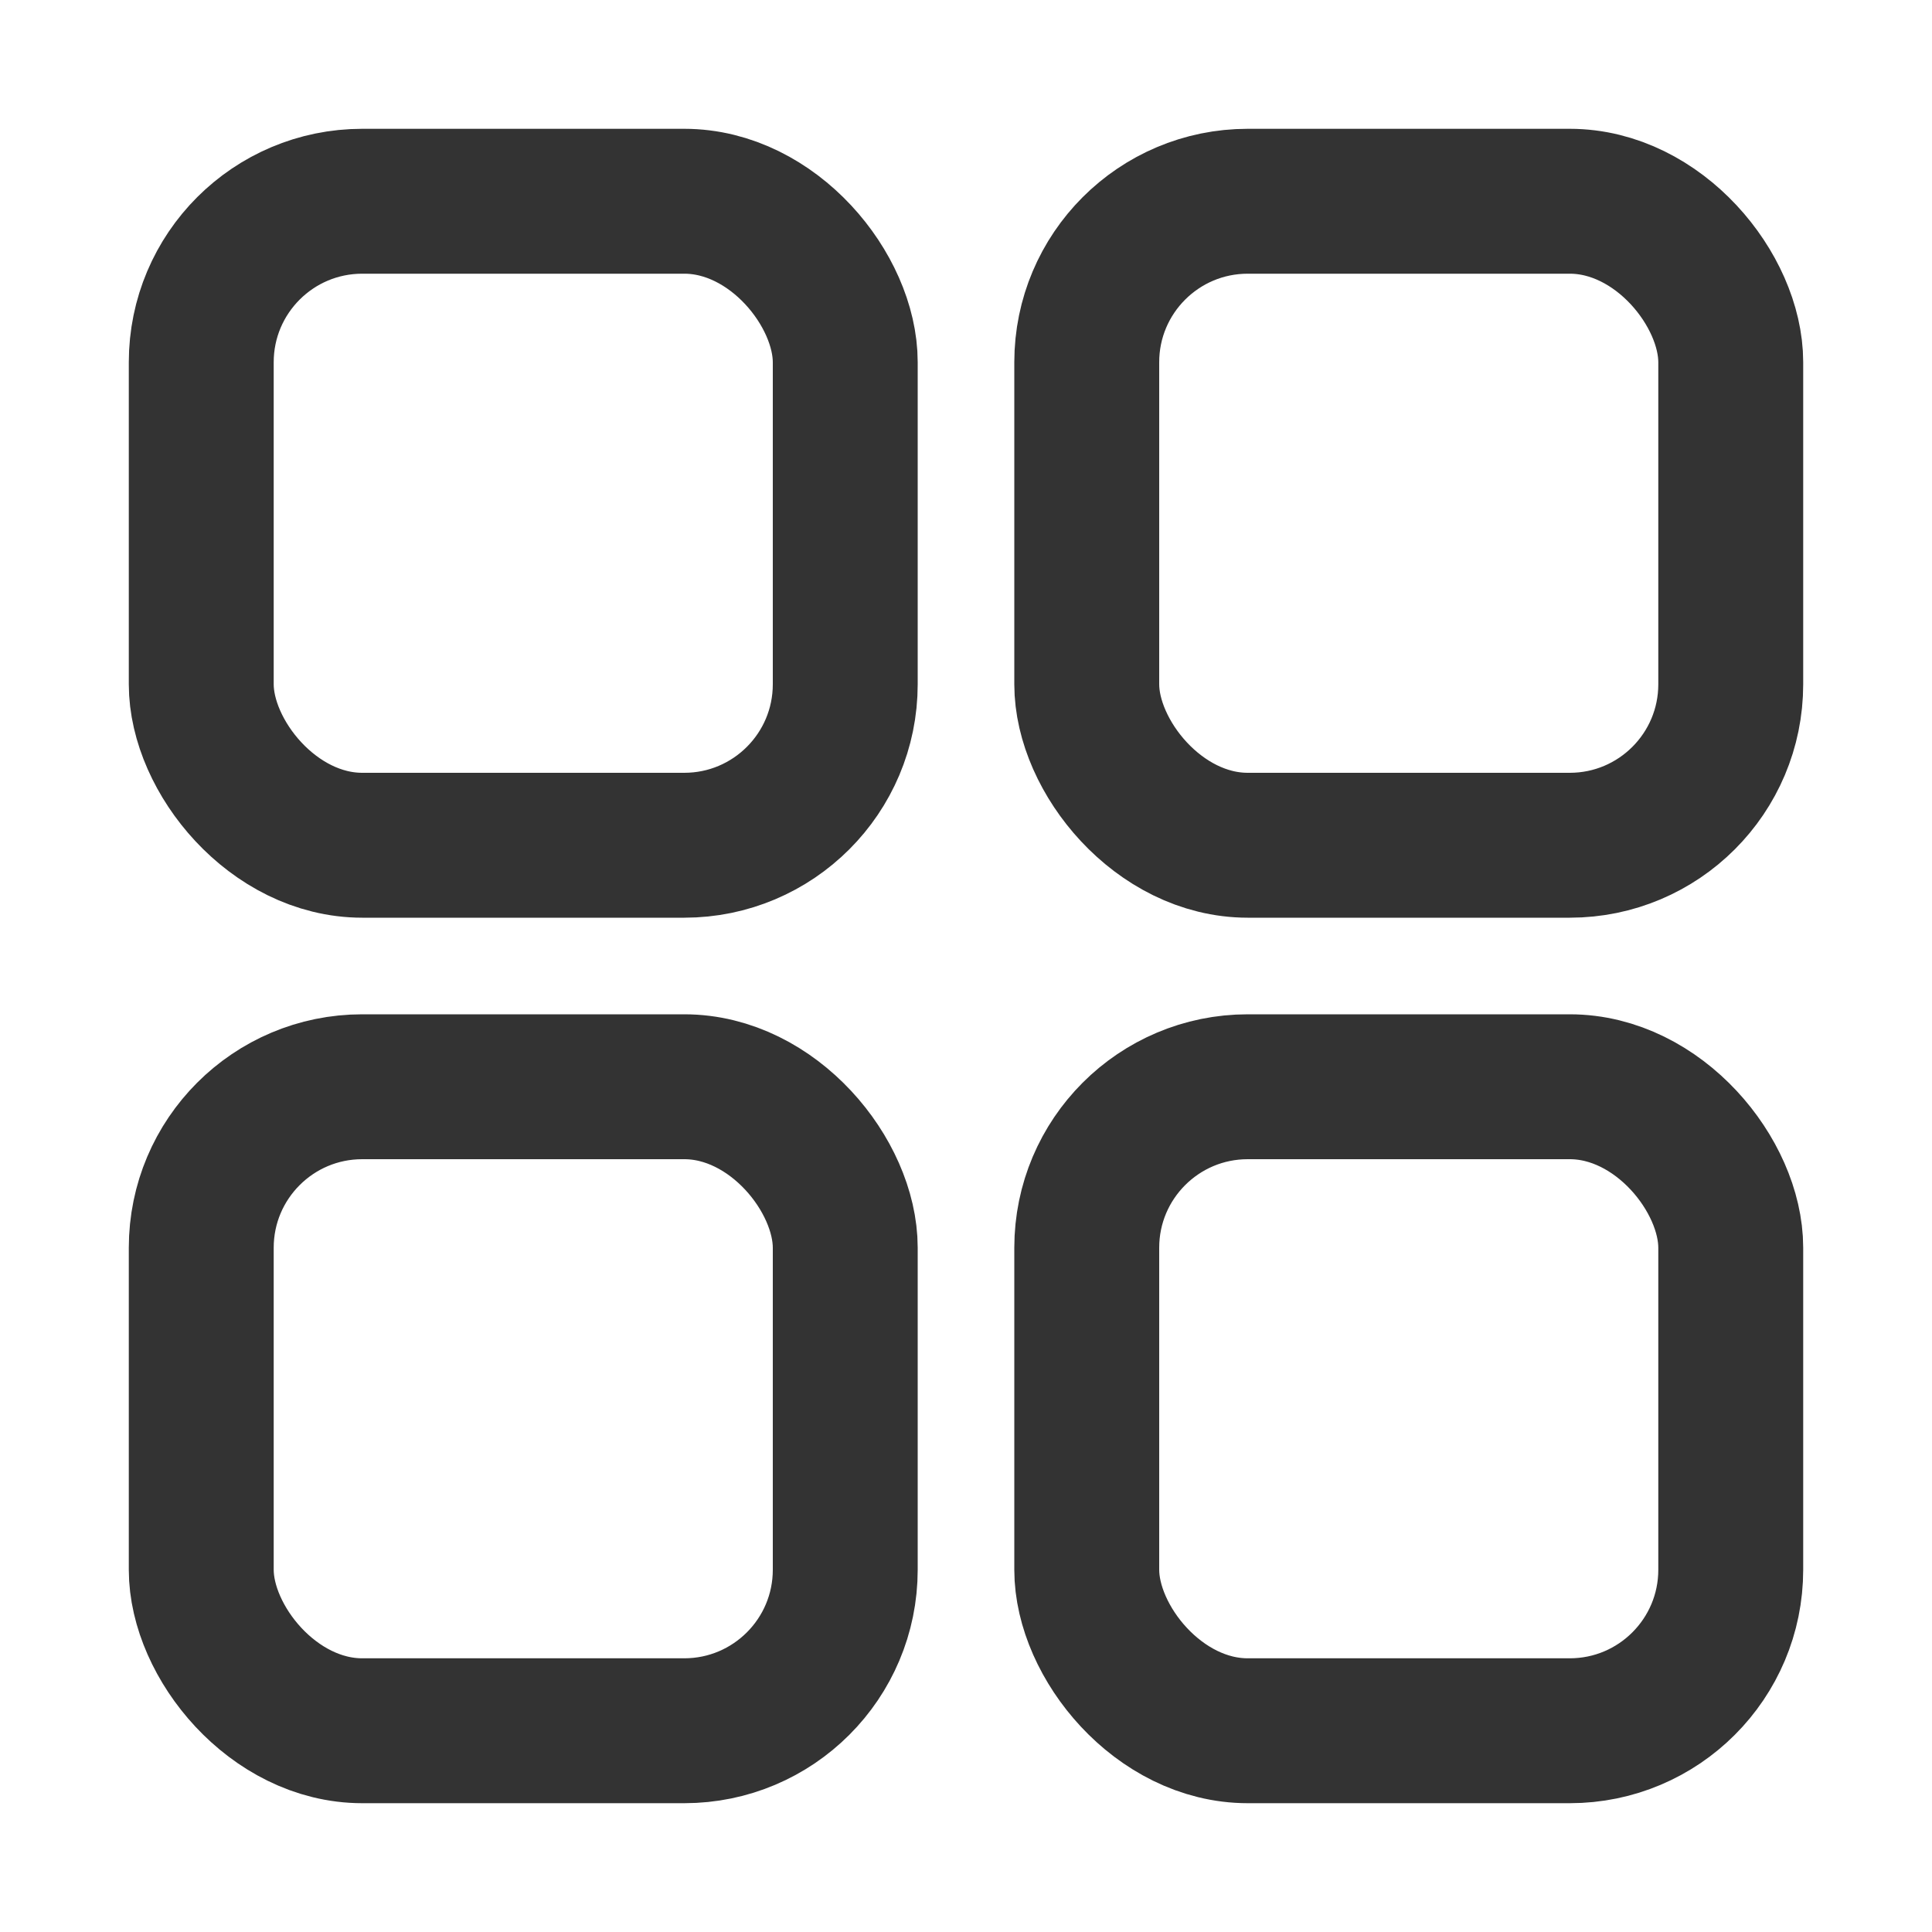 <svg width="24" height="24" viewBox="0 0 24 24" fill="none" xmlns="http://www.w3.org/2000/svg">
<rect x="2.5" y="2.5" width="8" height="8" rx="2" stroke="#333333" stroke-width="1.8"/>
<rect x="13.5" y="2.5" width="8" height="8" rx="2" stroke="#333333" stroke-width="1.8"/>
<rect x="2.5" y="13.5" width="8" height="8" rx="2" stroke="#333333" stroke-width="1.8"/>
<rect x="13.5" y="13.5" width="8" height="8" rx="2" stroke="#333333" stroke-width="1.8"/>
</svg>
